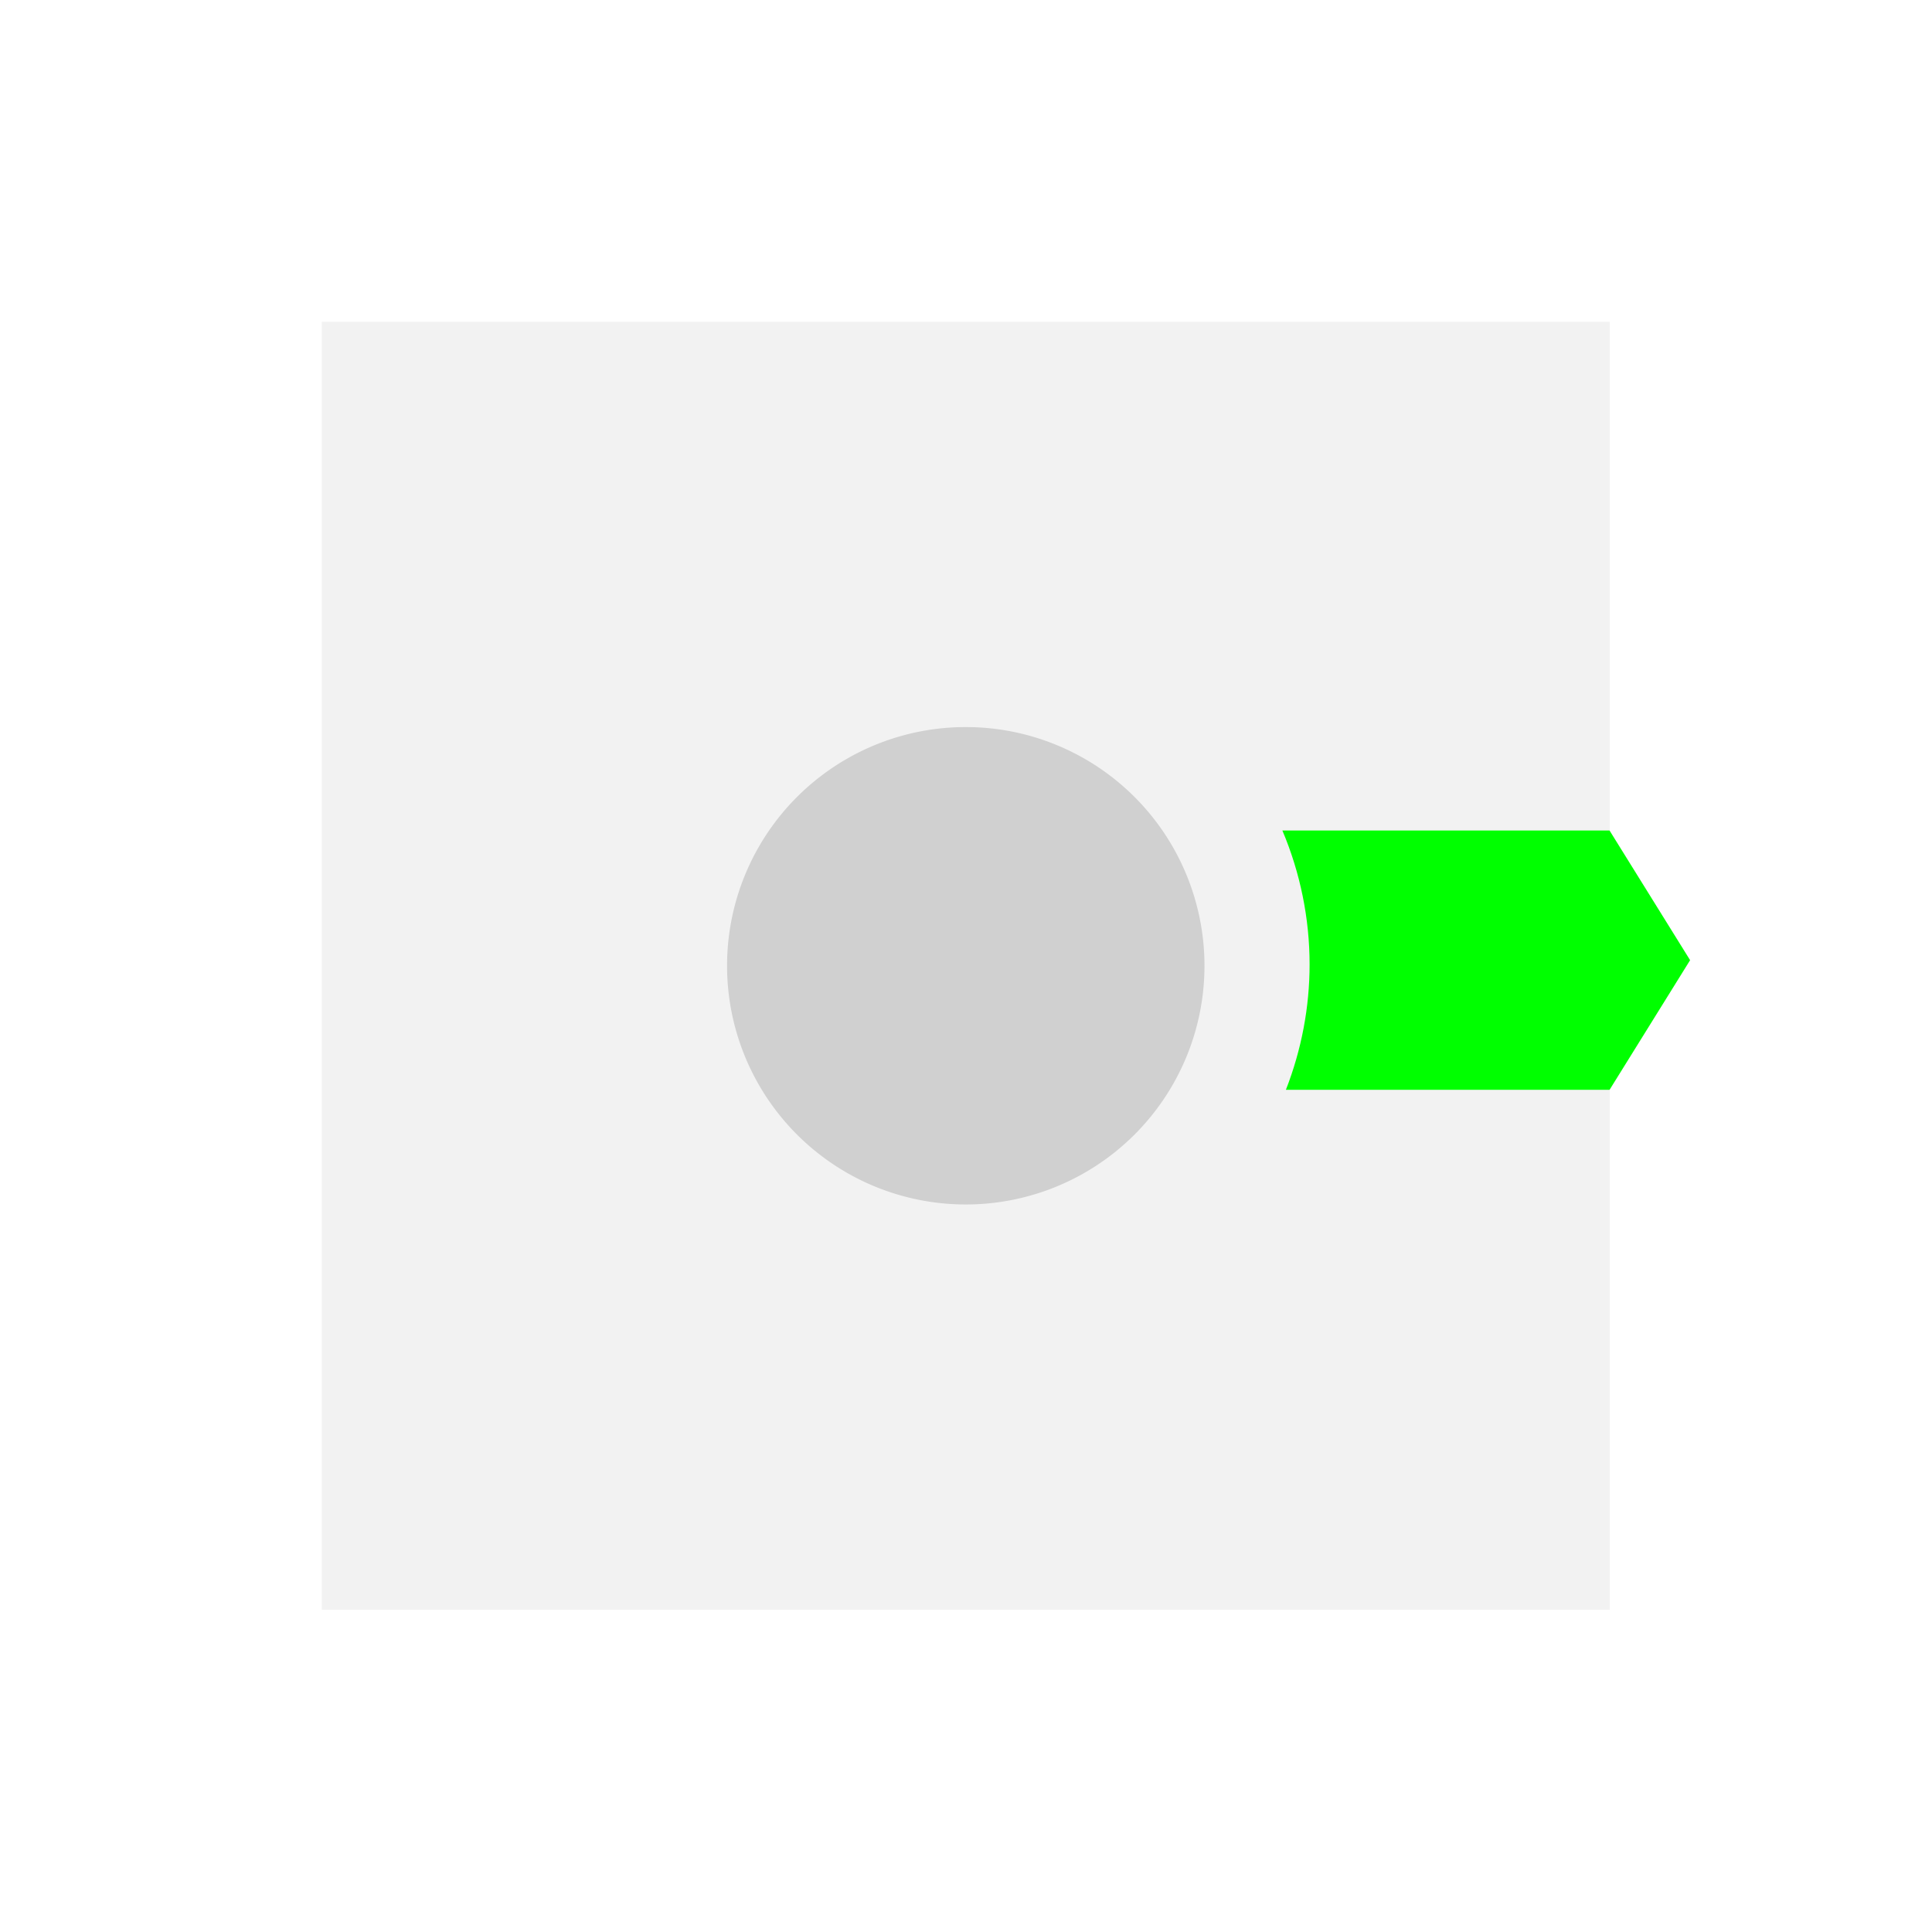 <?xml version="1.0" encoding="UTF-8" standalone="no"?>
<!-- Created with Inkscape (http://www.inkscape.org/) -->

<svg
   xmlns:dc="http://purl.org/dc/elements/1.1/"
   xmlns:cc="http://creativecommons.org/ns#"
   xmlns:rdf="http://www.w3.org/1999/02/22-rdf-syntax-ns#"
   xmlns:svg="http://www.w3.org/2000/svg"
   xmlns="http://www.w3.org/2000/svg"
   xmlns:sodipodi="http://sodipodi.sourceforge.net/DTD/sodipodi-0.dtd"
   xmlns:inkscape="http://www.inkscape.org/namespaces/inkscape"
   width="16"
   height="16"
   viewBox="0 0 4.233 4.233"
   version="1.1"
   id="svg8"
   inkscape:version="0.92+devel (262af300f2, 2017-08-19, custom)"
   sodipodi:docname="escape-direction-right.svg">
  <defs
     id="defs2">
    <style
       id="current-color-scheme">      .ColorScheme-Text {
        color:#d0d0d0;
        stop-color:#d0d0d0;
      }
      .ColorScheme-Background {
        color:#212121;
        stop-color:#212121;
      }
      .ColorScheme-Highlight {
        color:#0039a9;
        stop-color:#0039a9;
      }
      .ColorScheme-ViewText {
        color:#d0d0d0;
        stop-color:#d0d0d0;
      }
      .ColorScheme-ViewBackground {
        color:#19191b;
        stop-color:#19191b;
      }
      .ColorScheme-ViewHover {
        color:#005cc7;
        stop-color:#005cc7;
      }
      .ColorScheme-ViewFocus{
        color:#002466;
        stop-color:#002466;
      }
      .ColorScheme-ButtonText {
        color:#d0d0d0;
        stop-color:#d0d0d0;
      }
      .ColorScheme-ButtonBackground {
        color:#232323;
        stop-color:#232323;                             
      }                                                 
      .ColorScheme-ButtonHover {                        
        color:#005cc7;                                  
        stop-color:#005cc7;                             
      }                                                 
      .ColorScheme-ButtonFocus{                         
        color:#0039a9;                                  
        stop-color:#0039a9;                             
      }</style>
  </defs>
  <sodipodi:namedview
     id="base"
     pagecolor="#002466"
     bordercolor="#ffffff"
     borderopacity="0.38"
     inkscape:pageopacity="1"
     inkscape:pageshadow="2"
     inkscape:zoom="17.854446"
     inkscape:cx="8.540944"
     inkscape:cy="9.6057106"
     inkscape:document-units="px"
     inkscape:current-layer="svg8"
     inkscape:document-rotation="0"
     showgrid="false"
     inkscape:showpageshadow="false"
     borderlayer="true"
     inkscape:window-width="1920"
     inkscape:window-height="1023"
     inkscape:window-x="0"
     inkscape:window-y="28"
     inkscape:window-maximized="1"
     units="px"
     inkscape:snap-page="true"
     inkscape:object-paths="true"
     inkscape:snap-center="true"
     inkscape:snap-object-midpoints="true" />
  <g
     id="g842"
     inkscape:label="#escape-direction-right"
     style="stroke-width:1"
     transform="matrix(0,-1,-1,0,4.233,4.233)">
    <path
       inkscape:label="#boundary"
       inkscape:connector-curvature="0"
       id="rect811"
       d="M 0,0 H 4.233 V 4.233 H 0 Z"
       style="fill:none;stroke-width:0.255;stroke-linecap:round" />
    <path
       inkscape:connector-curvature="0"
       inkscape:label="#"
       id="rect816"
       d="M 0.706,0.706 H 3.528 V 3.528 H 0.706 Z"
       style="opacity:0.276;fill:#d0d0d0;stroke:none;stroke-width:0.338" />
    <path
       inkscape:label="#"
       id="rect822"
       d="M 8.035,2 6.963,2.666 V 5.342 C 7.294,5.213 7.645,5.146 8,5.146 c 0.38,1.53e-4 0.757,0.077 1.107,0.225 V 2.666 Z"
       style="fill:#00ff00;stroke:none;stroke-width:1.277;stroke-opacity:1"
       inkscape:connector-curvature="0"
       transform="scale(0.265)"
       sodipodi:nodetypes="ccccccc" />
    <path
       inkscape:label="#"
       style="fill:#d0d0d0;stroke:none;stroke-width:0.338"
       d="M 2.64,2.117 A 0.523,0.523 0 0 1 2.117,2.64 0.523,0.523 0 0 1 1.594,2.117 0.523,0.523 0 0 1 2.117,1.594 0.523,0.523 0 0 1 2.64,2.117 Z"
       id="path825"
       inkscape:connector-curvature="0" />
  </g>
</svg>
